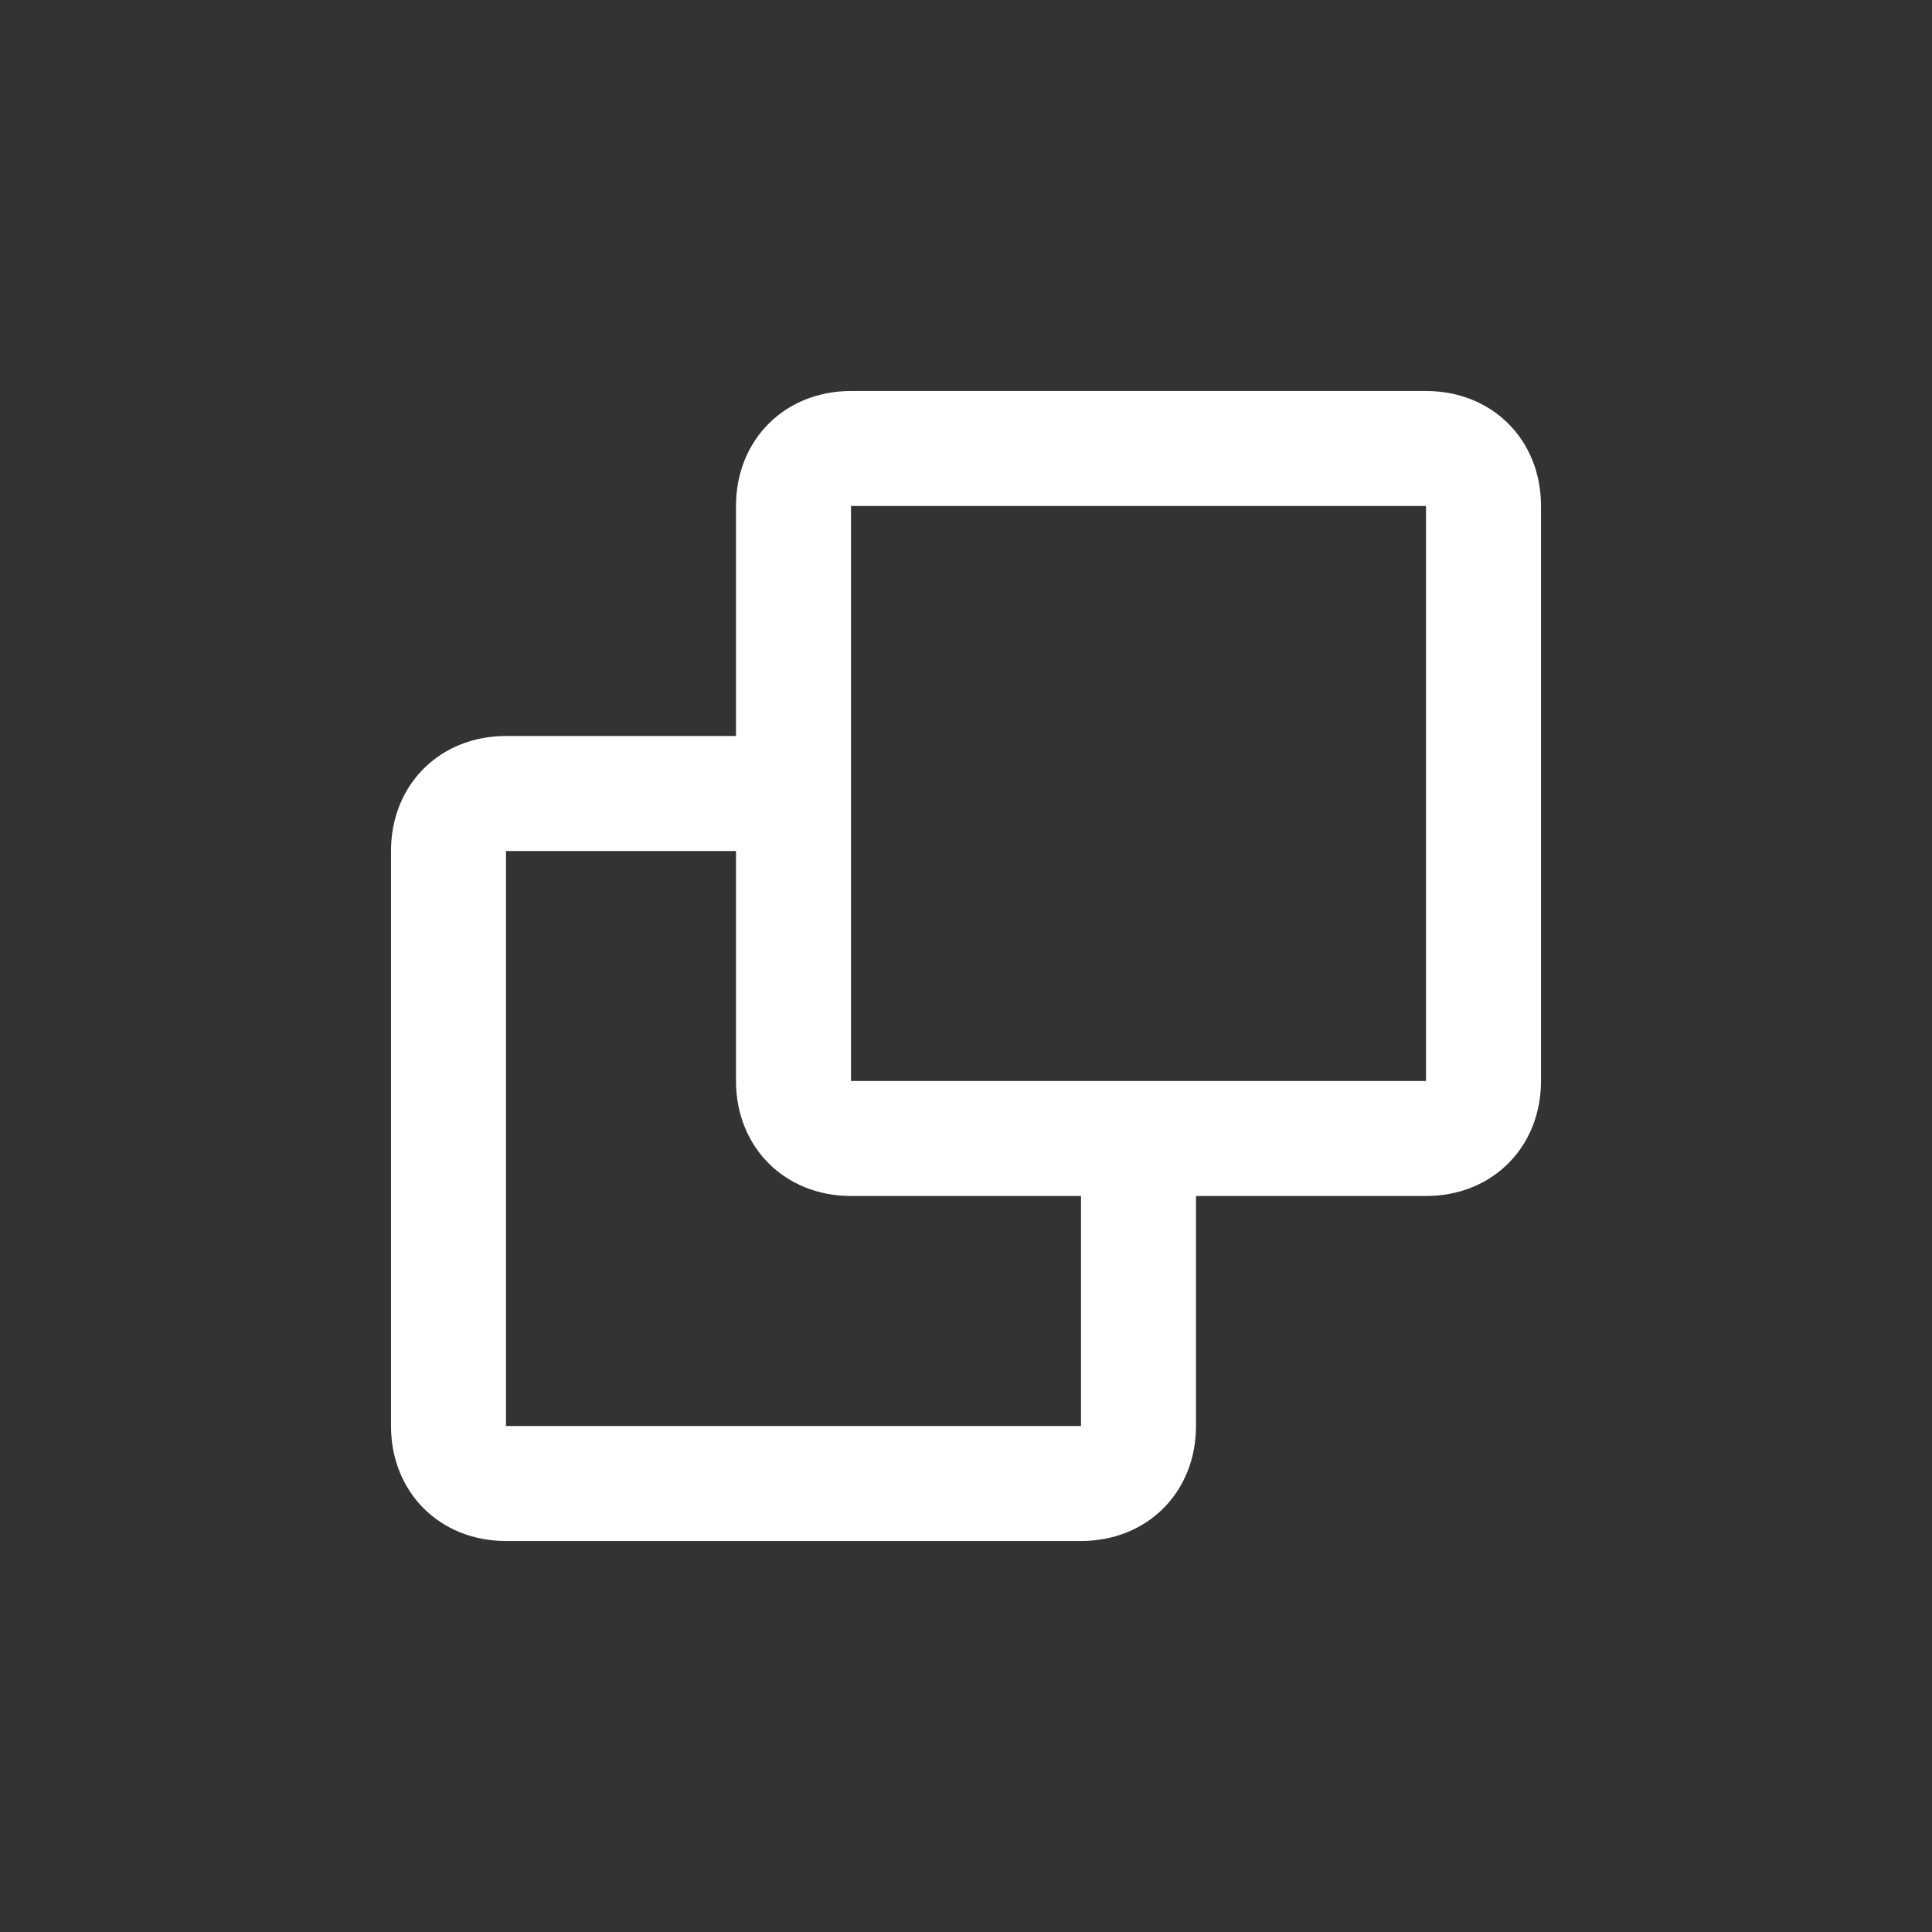 <svg width="21" height="21" viewBox="0 0 21 21" fill="none" xmlns="http://www.w3.org/2000/svg">
<rect x="0" y="0" width="21" height="21" fill="#333333" stroke="none"/>
<rect width="21" height="21" rx="2"/>
<path fill-rule="evenodd" clip-rule="evenodd" d="M13 13V15.5C13 16.22 12.47 16.75 11.75 16.75H5.5C4.78 16.75 4.25 16.22 4.25 15.5V9.25C4.25 8.53 4.78 8 5.5 8H8V5.5C8 4.78 8.53 4.25 9.25 4.25H15.5C16.22 4.25 16.75 4.78 16.75 5.5V11.75C16.75 12.47 16.22 13 15.5 13H13ZM11.75 13H9.25C8.53 13 8 12.47 8 11.75V9.25H5.5V15.5H11.75V13ZM9.25 5.5V11.75H15.5V5.5H9.25Z" fill="white"/>
</svg>

